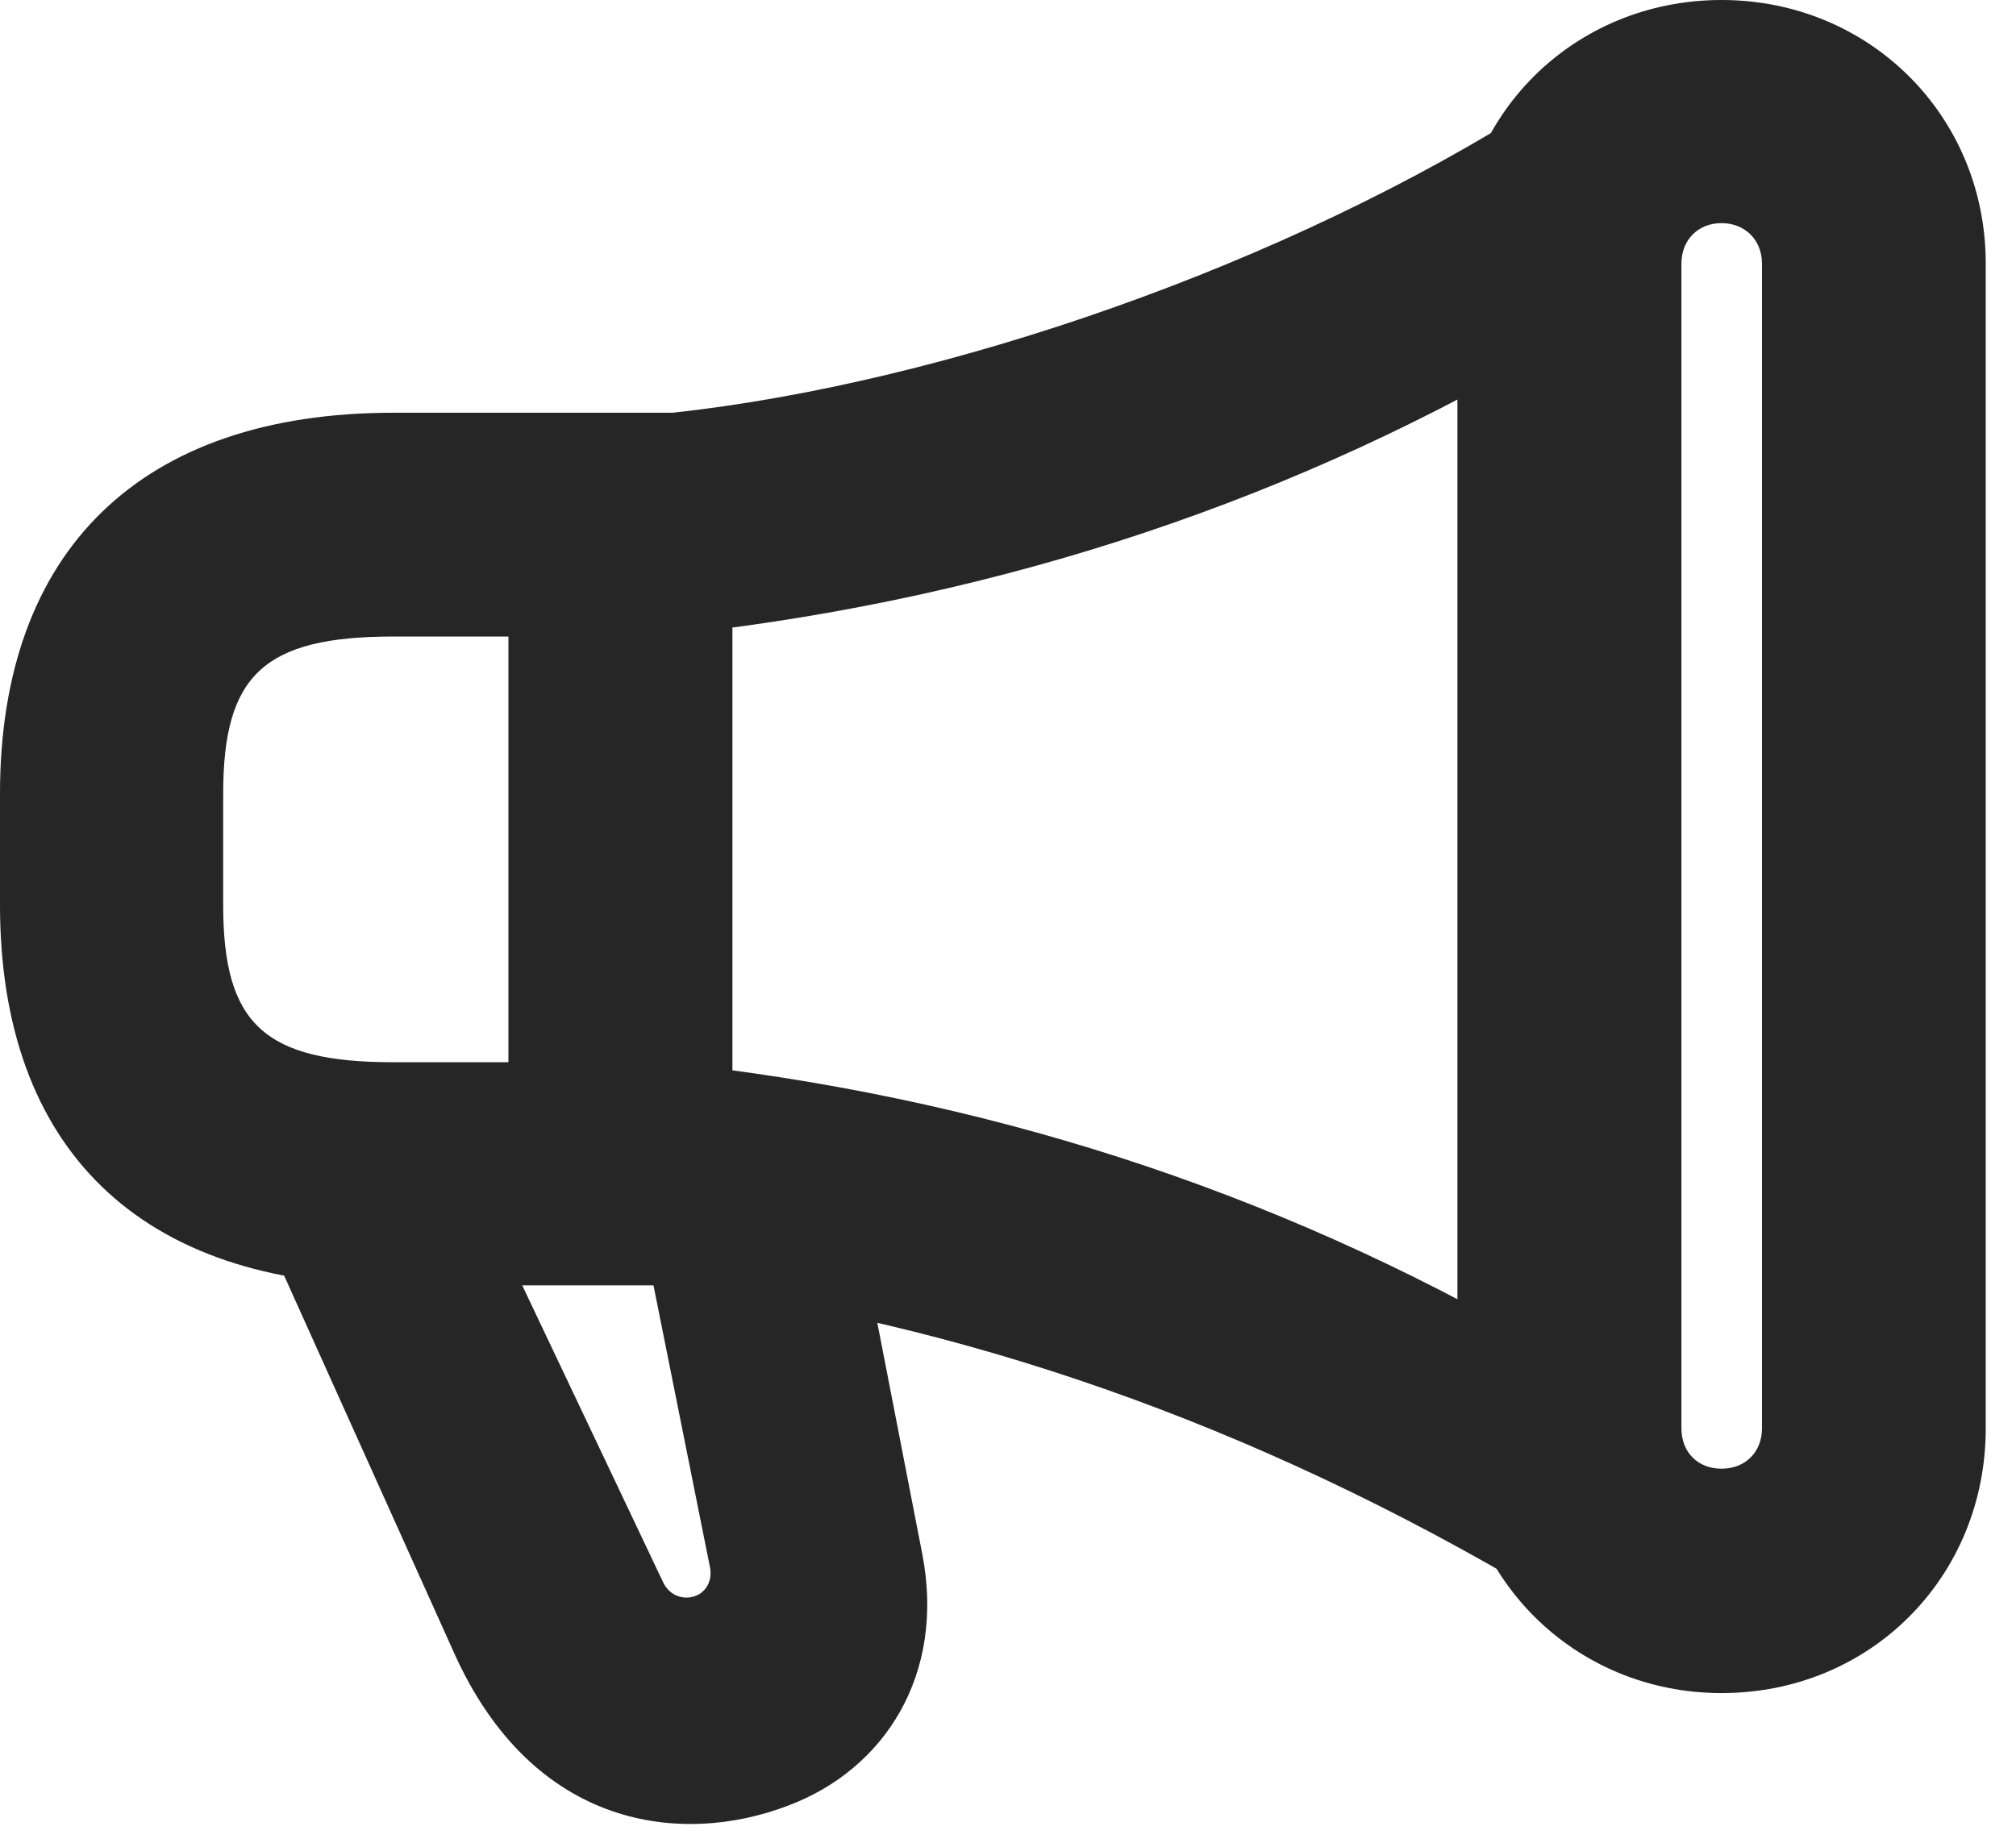 <?xml version="1.0" encoding="UTF-8"?>
<!--Generator: Apple Native CoreSVG 326-->
<!DOCTYPE svg PUBLIC "-//W3C//DTD SVG 1.1//EN" "http://www.w3.org/Graphics/SVG/1.1/DTD/svg11.dtd">
<svg version="1.1" xmlns="http://www.w3.org/2000/svg" xmlns:xlink="http://www.w3.org/1999/xlink"
       viewBox="0 0 24.109 22.042">
       <g>
              <rect height="22.042" opacity="0" width="24.109" x="0" y="0" />
              <path d="M0 10.825C0 13.747 1.685 15.375 4.704 15.375L7.973 15.375C11.464 15.81 14.971 17.013 18.433 19.077L18.433 16.093C15.169 14.205 11.722 13.109 7.959 12.706L4.704 12.706C3.155 12.706 2.669 12.244 2.669 10.825L2.669 9.494C2.669 8.074 3.155 7.614 4.704 7.614L7.849 7.614C11.65 7.228 15.198 6.108 18.433 4.225L18.433 1.22C15.382 3.177 11.292 4.583 8.046 4.937L4.704 4.937C1.685 4.937 0 6.583 0 9.494ZM10.209 14.368L7.613 14.368L8.493 18.759C8.518 18.93 8.428 19.049 8.317 19.09C8.187 19.14 8.01 19.099 7.928 18.922L5.676 14.175L2.91 14.175L5.427 19.764C6.377 21.887 8.16 22.084 9.428 21.597C10.586 21.16 11.306 20.025 11.03 18.592ZM6.08 5.777L6.08 14.543L8.759 14.543L8.759 5.777ZM17.429 17.086C17.429 18.86 18.823 20.252 20.587 20.252C22.37 20.252 23.747 18.86 23.747 17.086L23.747 3.151C23.747 1.385 22.355 0 20.587 0C18.823 0 17.429 1.377 17.429 3.151ZM20.108 17.086L20.108 3.151C20.108 2.874 20.303 2.669 20.587 2.669C20.871 2.669 21.071 2.874 21.071 3.151L21.071 17.086C21.071 17.37 20.871 17.568 20.587 17.568C20.303 17.568 20.108 17.37 20.108 17.086Z"
                     fill="currentColor" fill-opacity="0.85" />
       </g>
</svg>